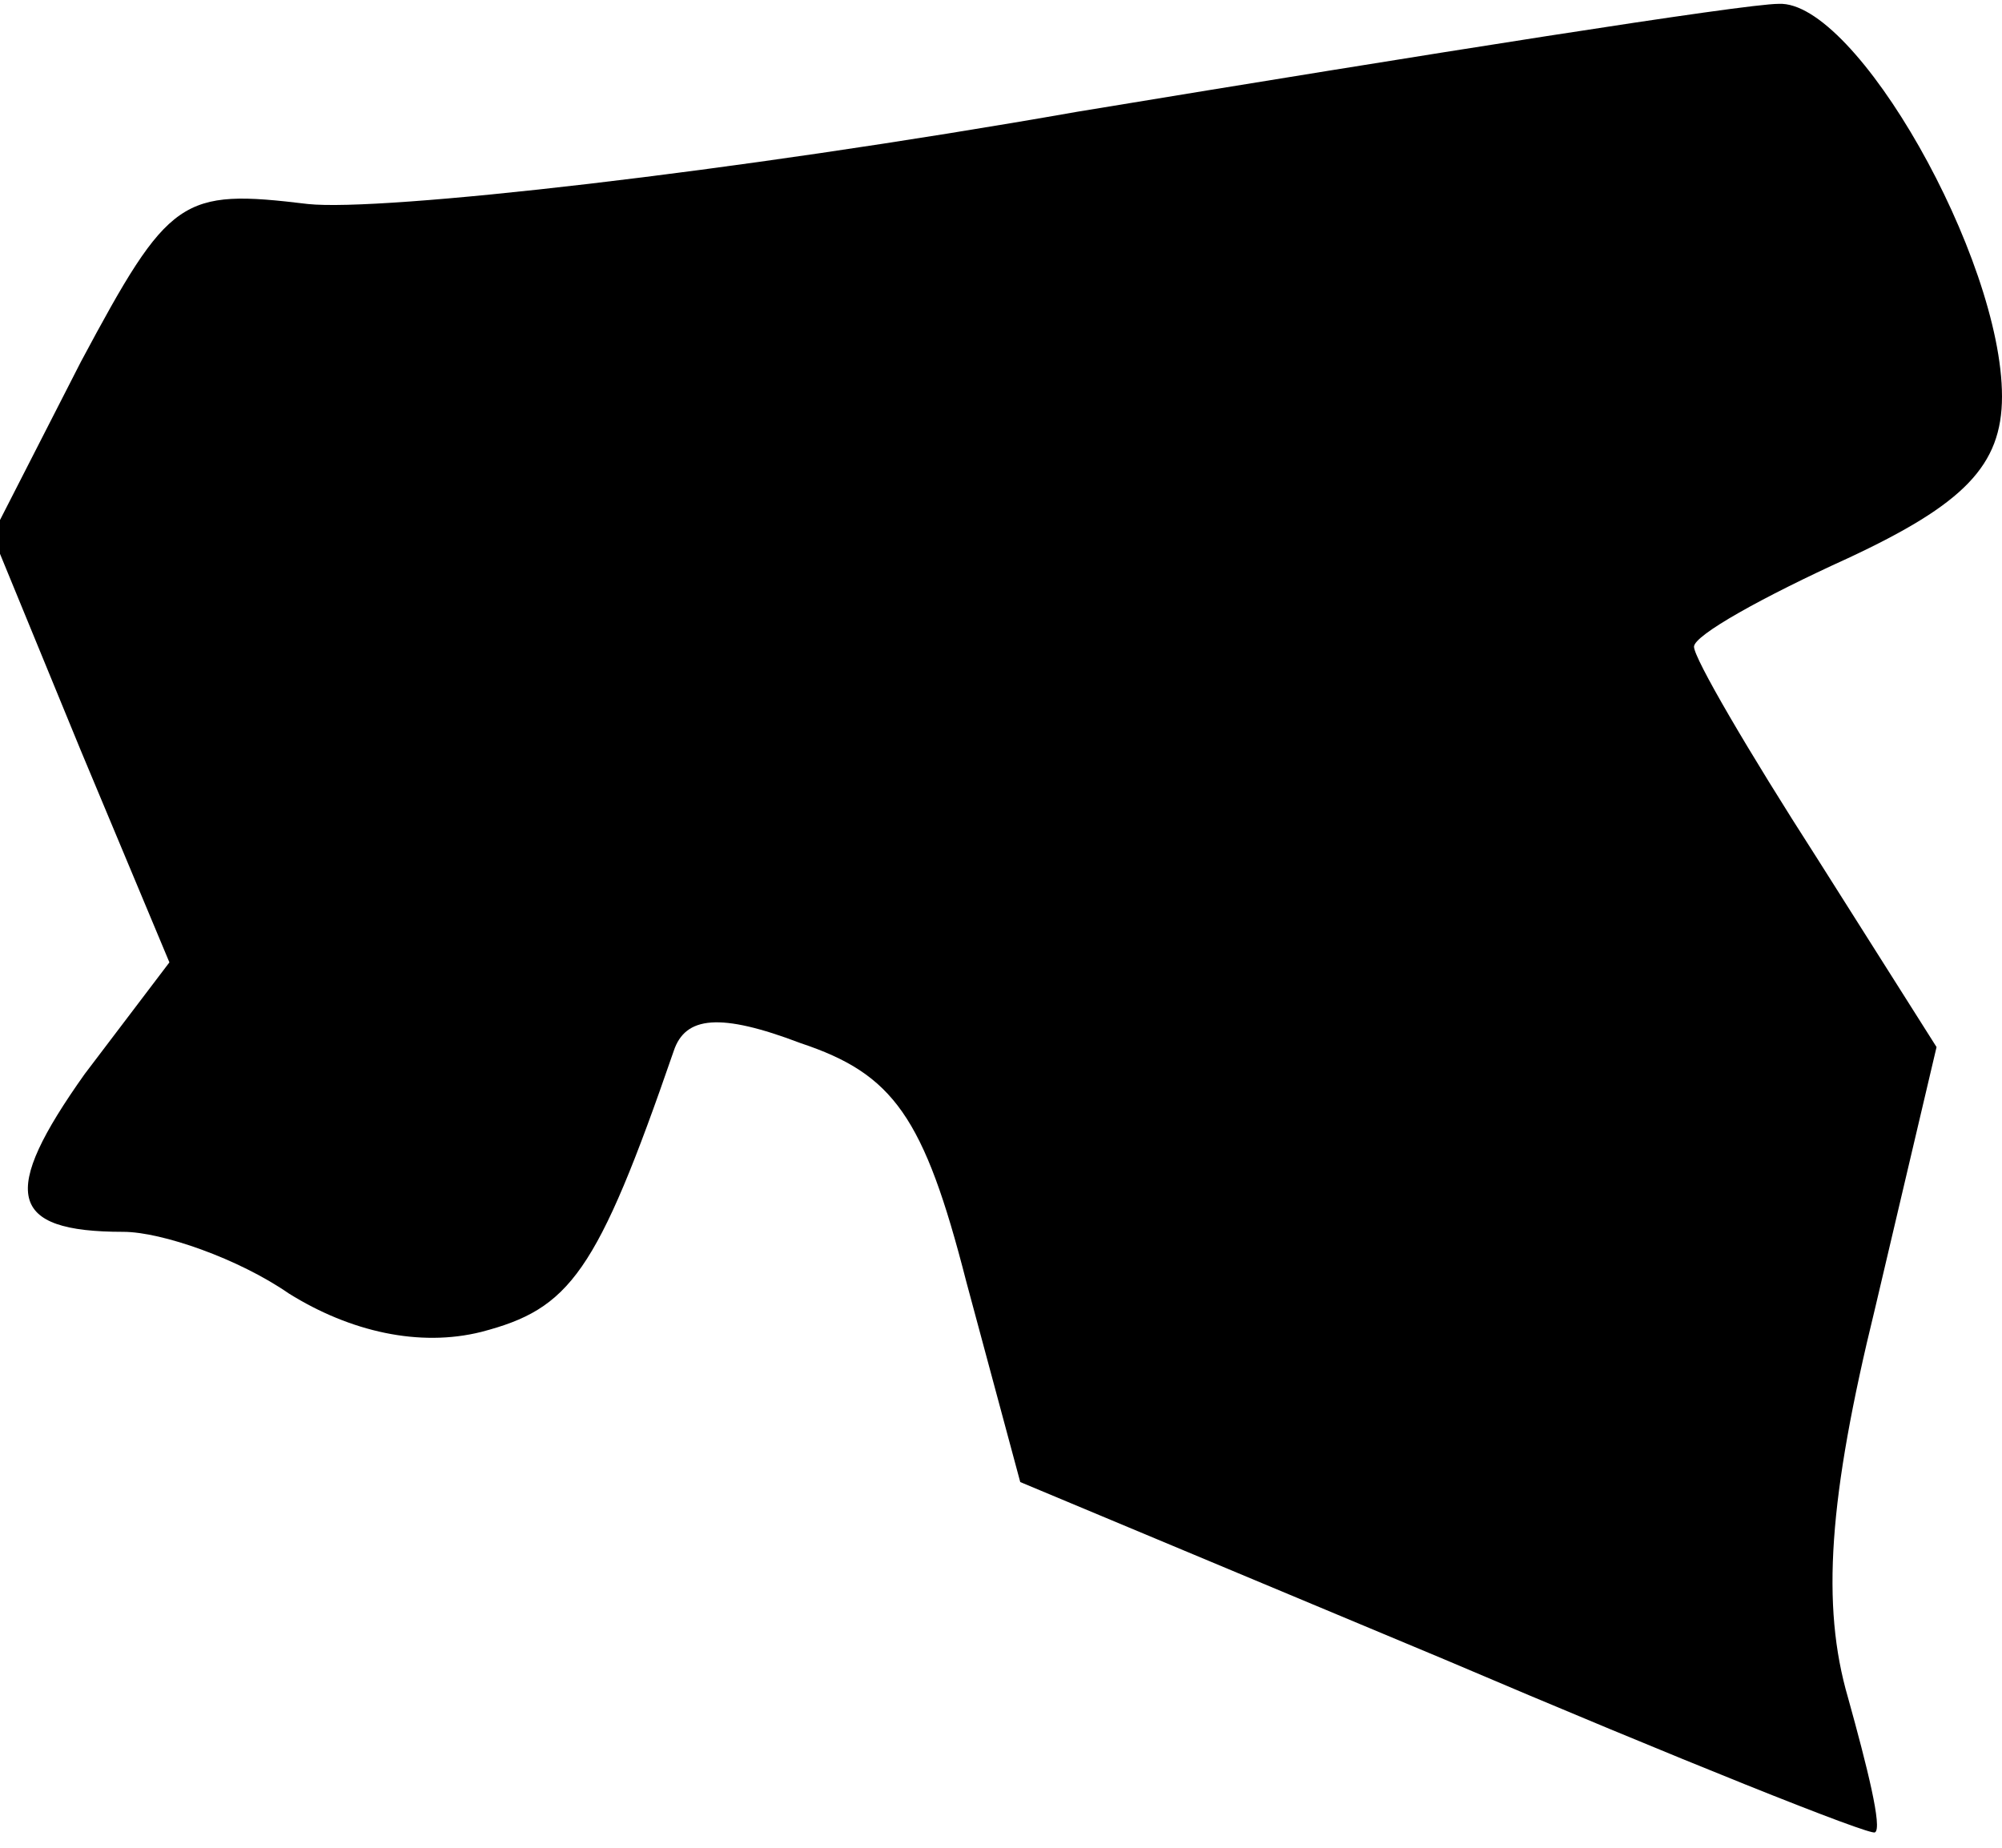 <?xml version="1.0" standalone="no"?>
<!DOCTYPE svg PUBLIC "-//W3C//DTD SVG 20010904//EN"
 "http://www.w3.org/TR/2001/REC-SVG-20010904/DTD/svg10.dtd">
<svg version="1.0" xmlns="http://www.w3.org/2000/svg"
 width="52pt" height="48pt" viewBox="0 0 52 48"
 preserveAspectRatio="xMidYMid meet">
<g transform="translate(0,48) scale(0.1,-0.1)"
fill="#000000" stroke="none">
<path fill="#000000" stroke="none" d="M280 451 c-91 -16 -181 -26 -200 -24
-33 4 -36 2 -59 -41 l-23 -45 23 -56 23 -55 -22 -29 c-22 -31 -20 -41 10 -41
10 0 30 -7 43 -16 16 -10 34 -14 50 -10 23 6 30 15 50 73 3 9 12 10 33 2 24
-8 32 -19 43 -62 l14 -52 110 -46 c61 -26 111 -46 112 -45 2 1 -2 17 -7 35 -7
24 -5 52 7 101 l16 68 -31 49 c-18 28 -32 52 -32 55 0 3 18 13 40 23 30 14 40
24 40 42 0 36 -38 103 -58 102 -9 0 -91 -13 -182 -28z"/>
</g>
</svg>
